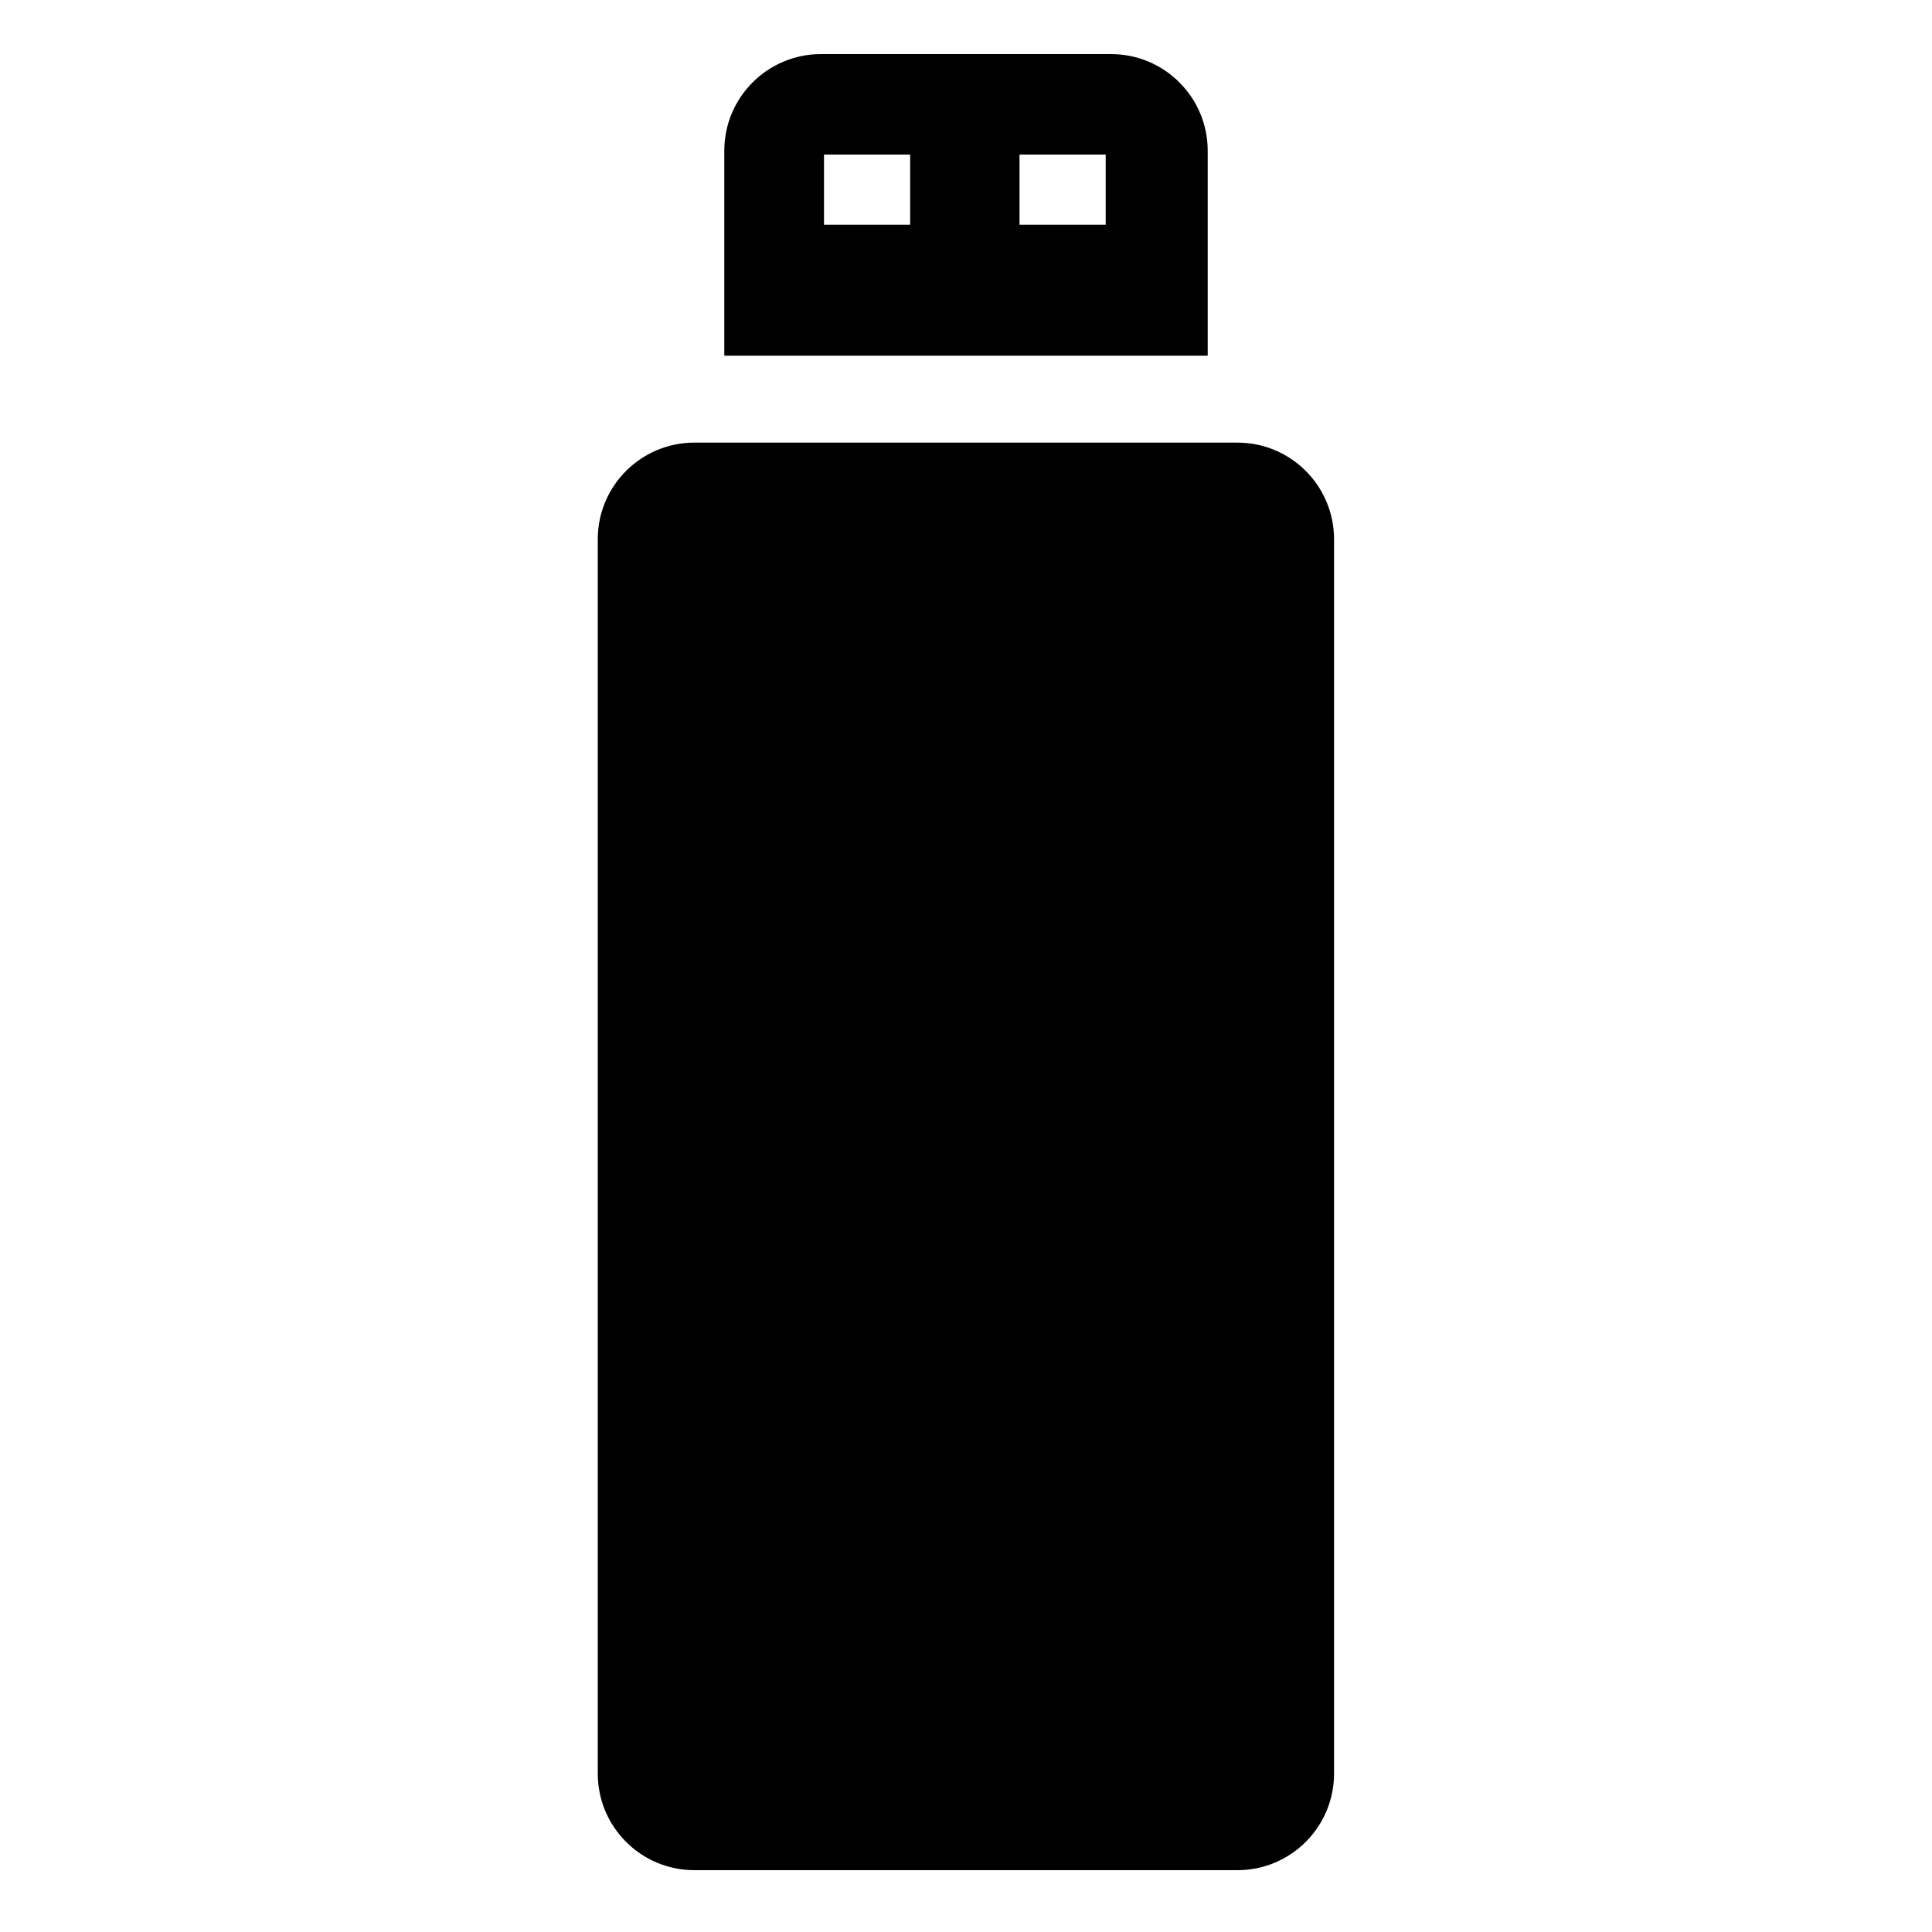 <?xml version="1.0" encoding="utf-8"?>
<!-- Generator: Adobe Illustrator 18.1.0, SVG Export Plug-In . SVG Version: 6.00 Build 0)  -->
<svg version="1.1" id="Capa_1" xmlns="http://www.w3.org/2000/svg" xmlns:xlink="http://www.w3.org/1999/xlink" x="0px" y="0px"
	 width="1000px" height="1000px" viewBox="0 0 1000 1000" enable-background="new 0 0 1000 1000" xml:space="preserve">
<g>
	<path d="M625.1,78c0-27.6-22.4-50-50-50H424.9c-27.6,0-50,22.4-50,50v106.1h250.2V78z M471.1,116.3h-44.6V80h44.6V116.3z
		 M572.3,116.3h-44.6V80h44.6V116.3z"/>
	<path d="M359.4,968h281.1c27.6,0,50-22.4,50-50V279.1c0-27.6-22.4-50-50-50H359.4c-27.6,0-50,22.4-50,50V918
		C309.4,945.6,331.8,968,359.4,968z"/>
</g>
</svg>
